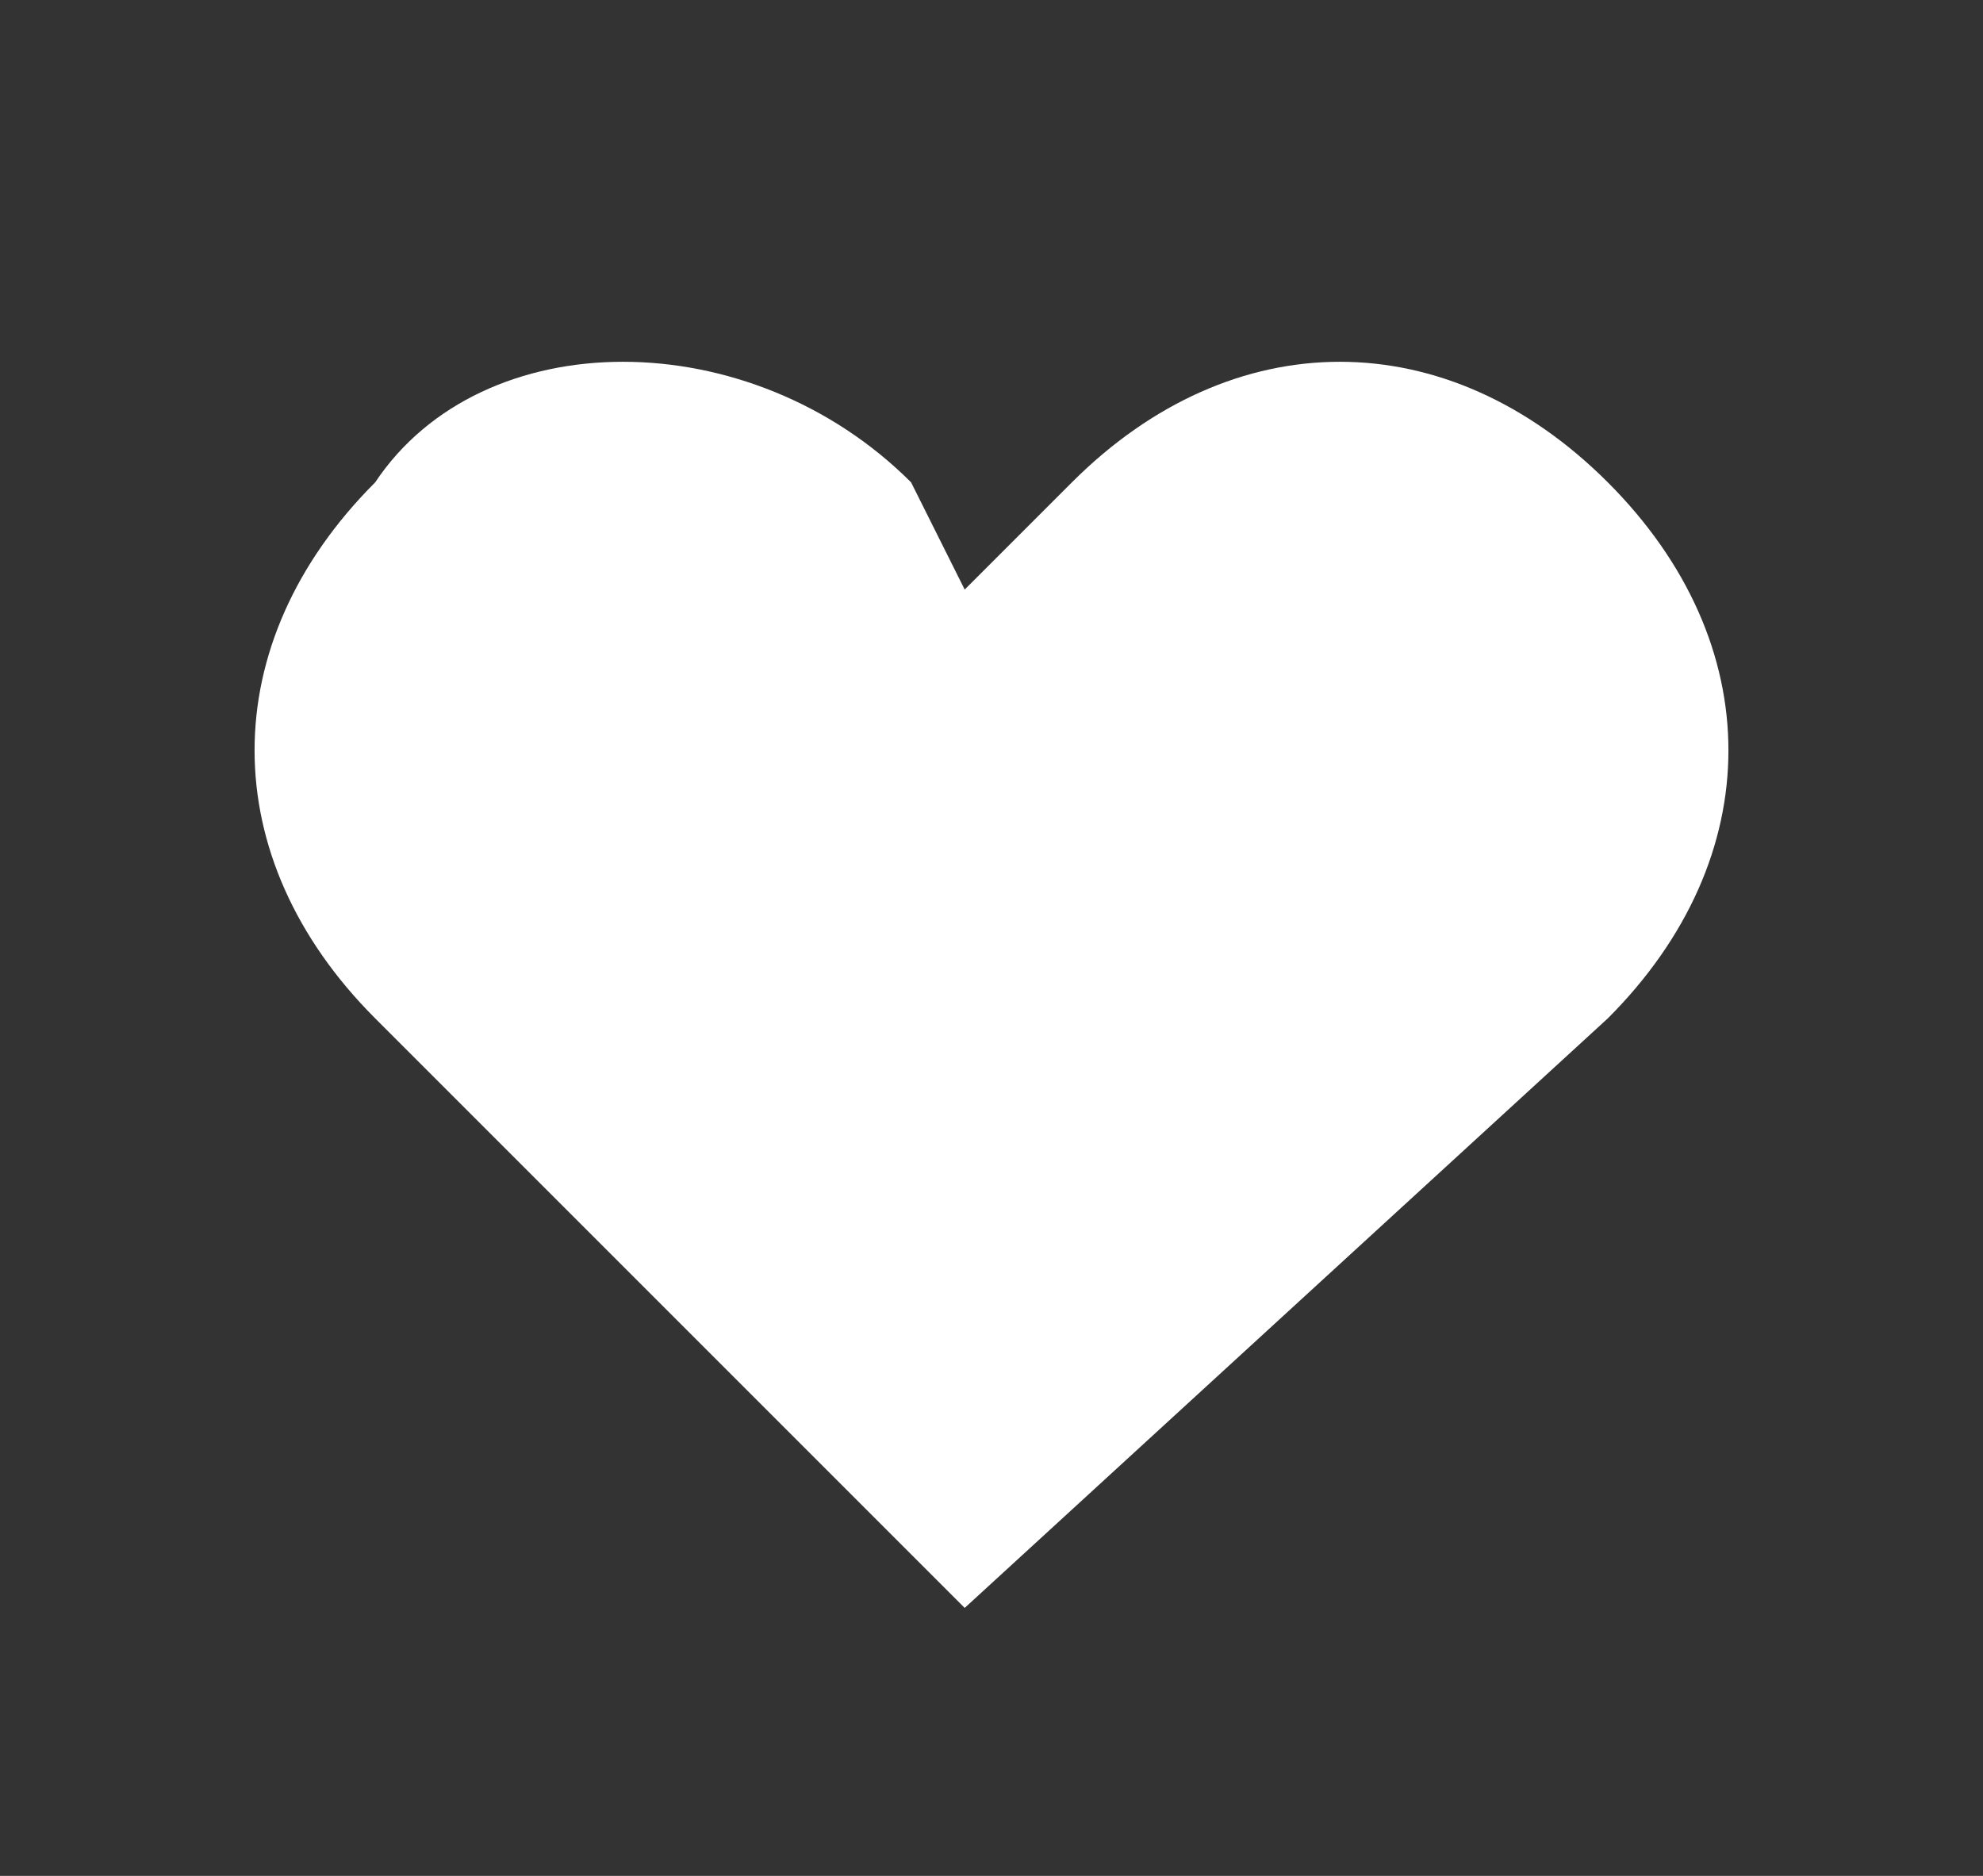 <svg xmlns="http://www.w3.org/2000/svg" viewBox="0 0 37 35"><rect x="0" y="0" width="37" height="35" fill="#333333" stroke="none"/><path fill="#fff" d="M30 9c-3-3-7-3-10 0l-2 2-1-2C14 6 9 6 7 9c-3 3-3 7 0 10l11 11 12-11c3-3 3-7 0-10z" style="stroke-width:2.07"/></svg>